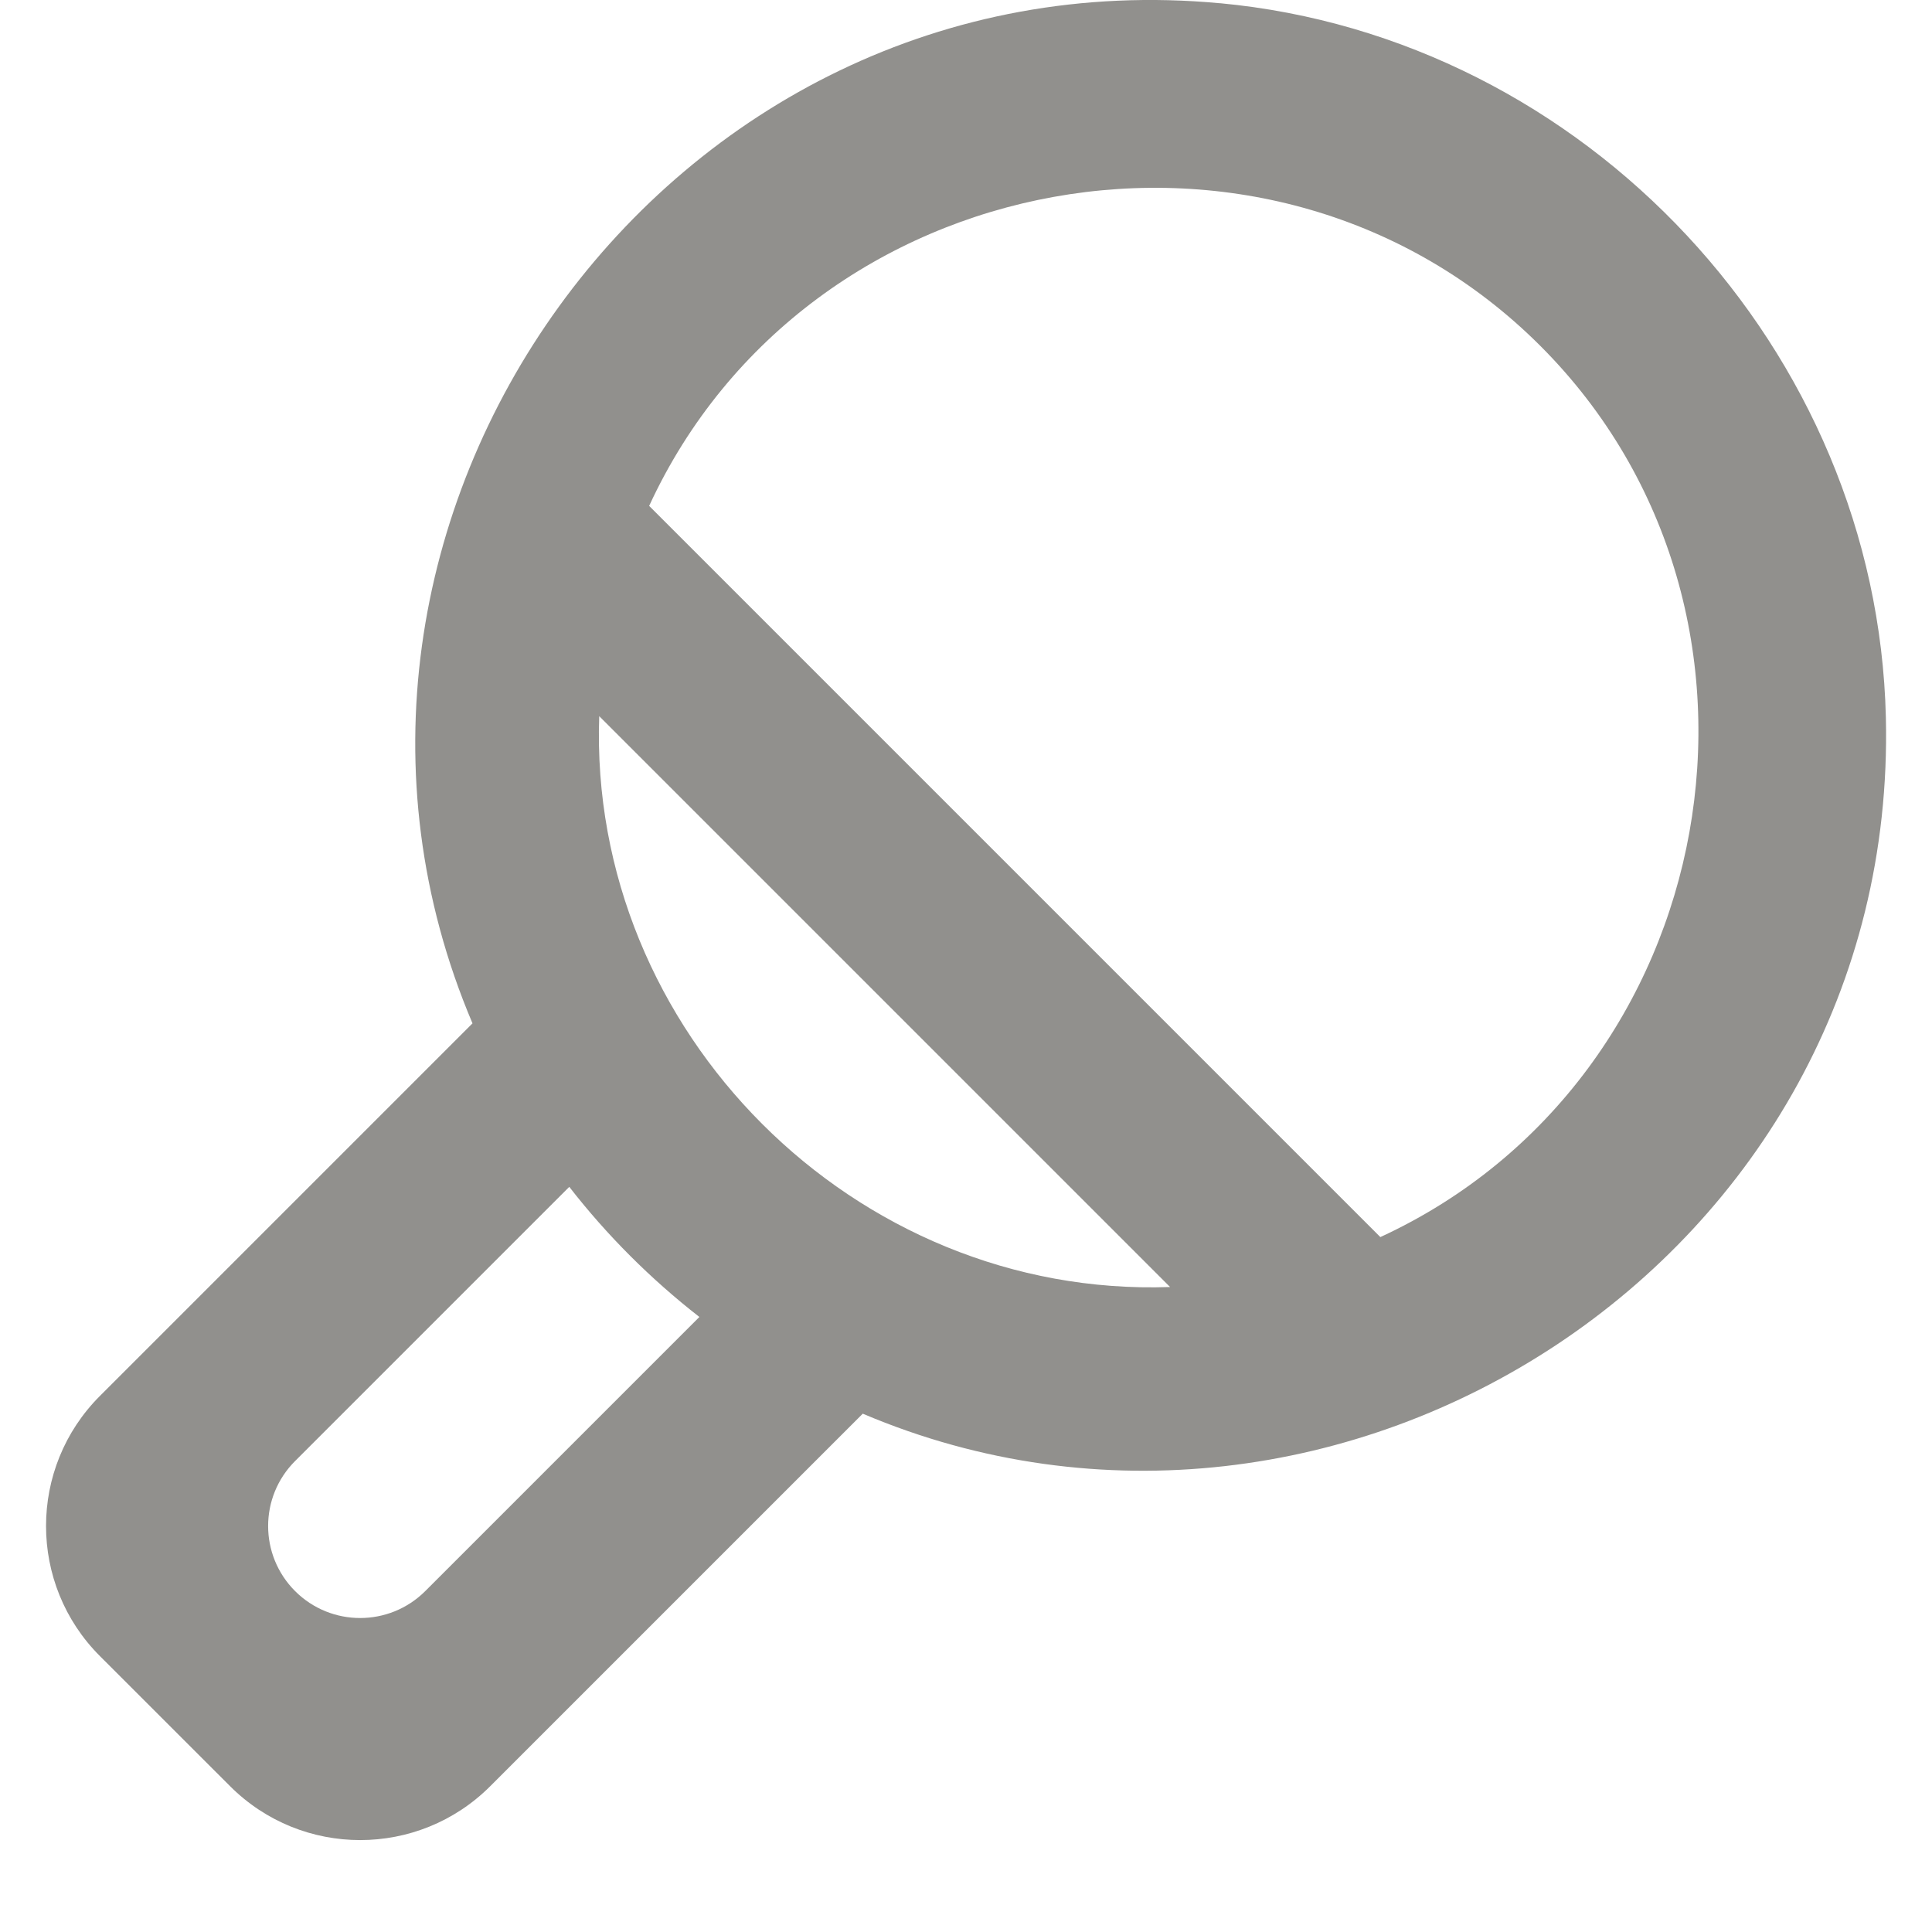 <!-- Generated by IcoMoon.io -->
<svg version="1.1" xmlns="http://www.w3.org/2000/svg" width="32" height="32" viewBox="0 0 32 32">
<title>as-tenis_round-</title>
<path fill="#91908d" d="M22.863 20.49l-12.111-12.111c2.624-5.688 10.333-7.078 14.761-2.65s3.038 12.137-2.65 14.761zM19.38 21.317c-5.222 0.184-9.64-4.233-9.455-9.455l9.455 9.455zM4.888 26.354c-0.596-0.596-0.596-1.56 0-2.155l4.541-4.541c0.626 0.805 1.35 1.528 2.155 2.155l-4.541 4.541c-0.596 0.594-1.56 0.594-2.155 0zM20.207 0.054c-9.178-0.858-15.893 8.623-12.381 16.896l-6.171 6.171c-1.19 1.19-1.19 3.119 0 4.309l2.156 2.155c1.19 1.19 3.119 1.19 4.309 0l6.17-6.17c7.86 3.337 17.157-2.551 16.946-11.531-0.143-6.085-4.971-11.264-11.029-11.831z"></path>
</svg>
